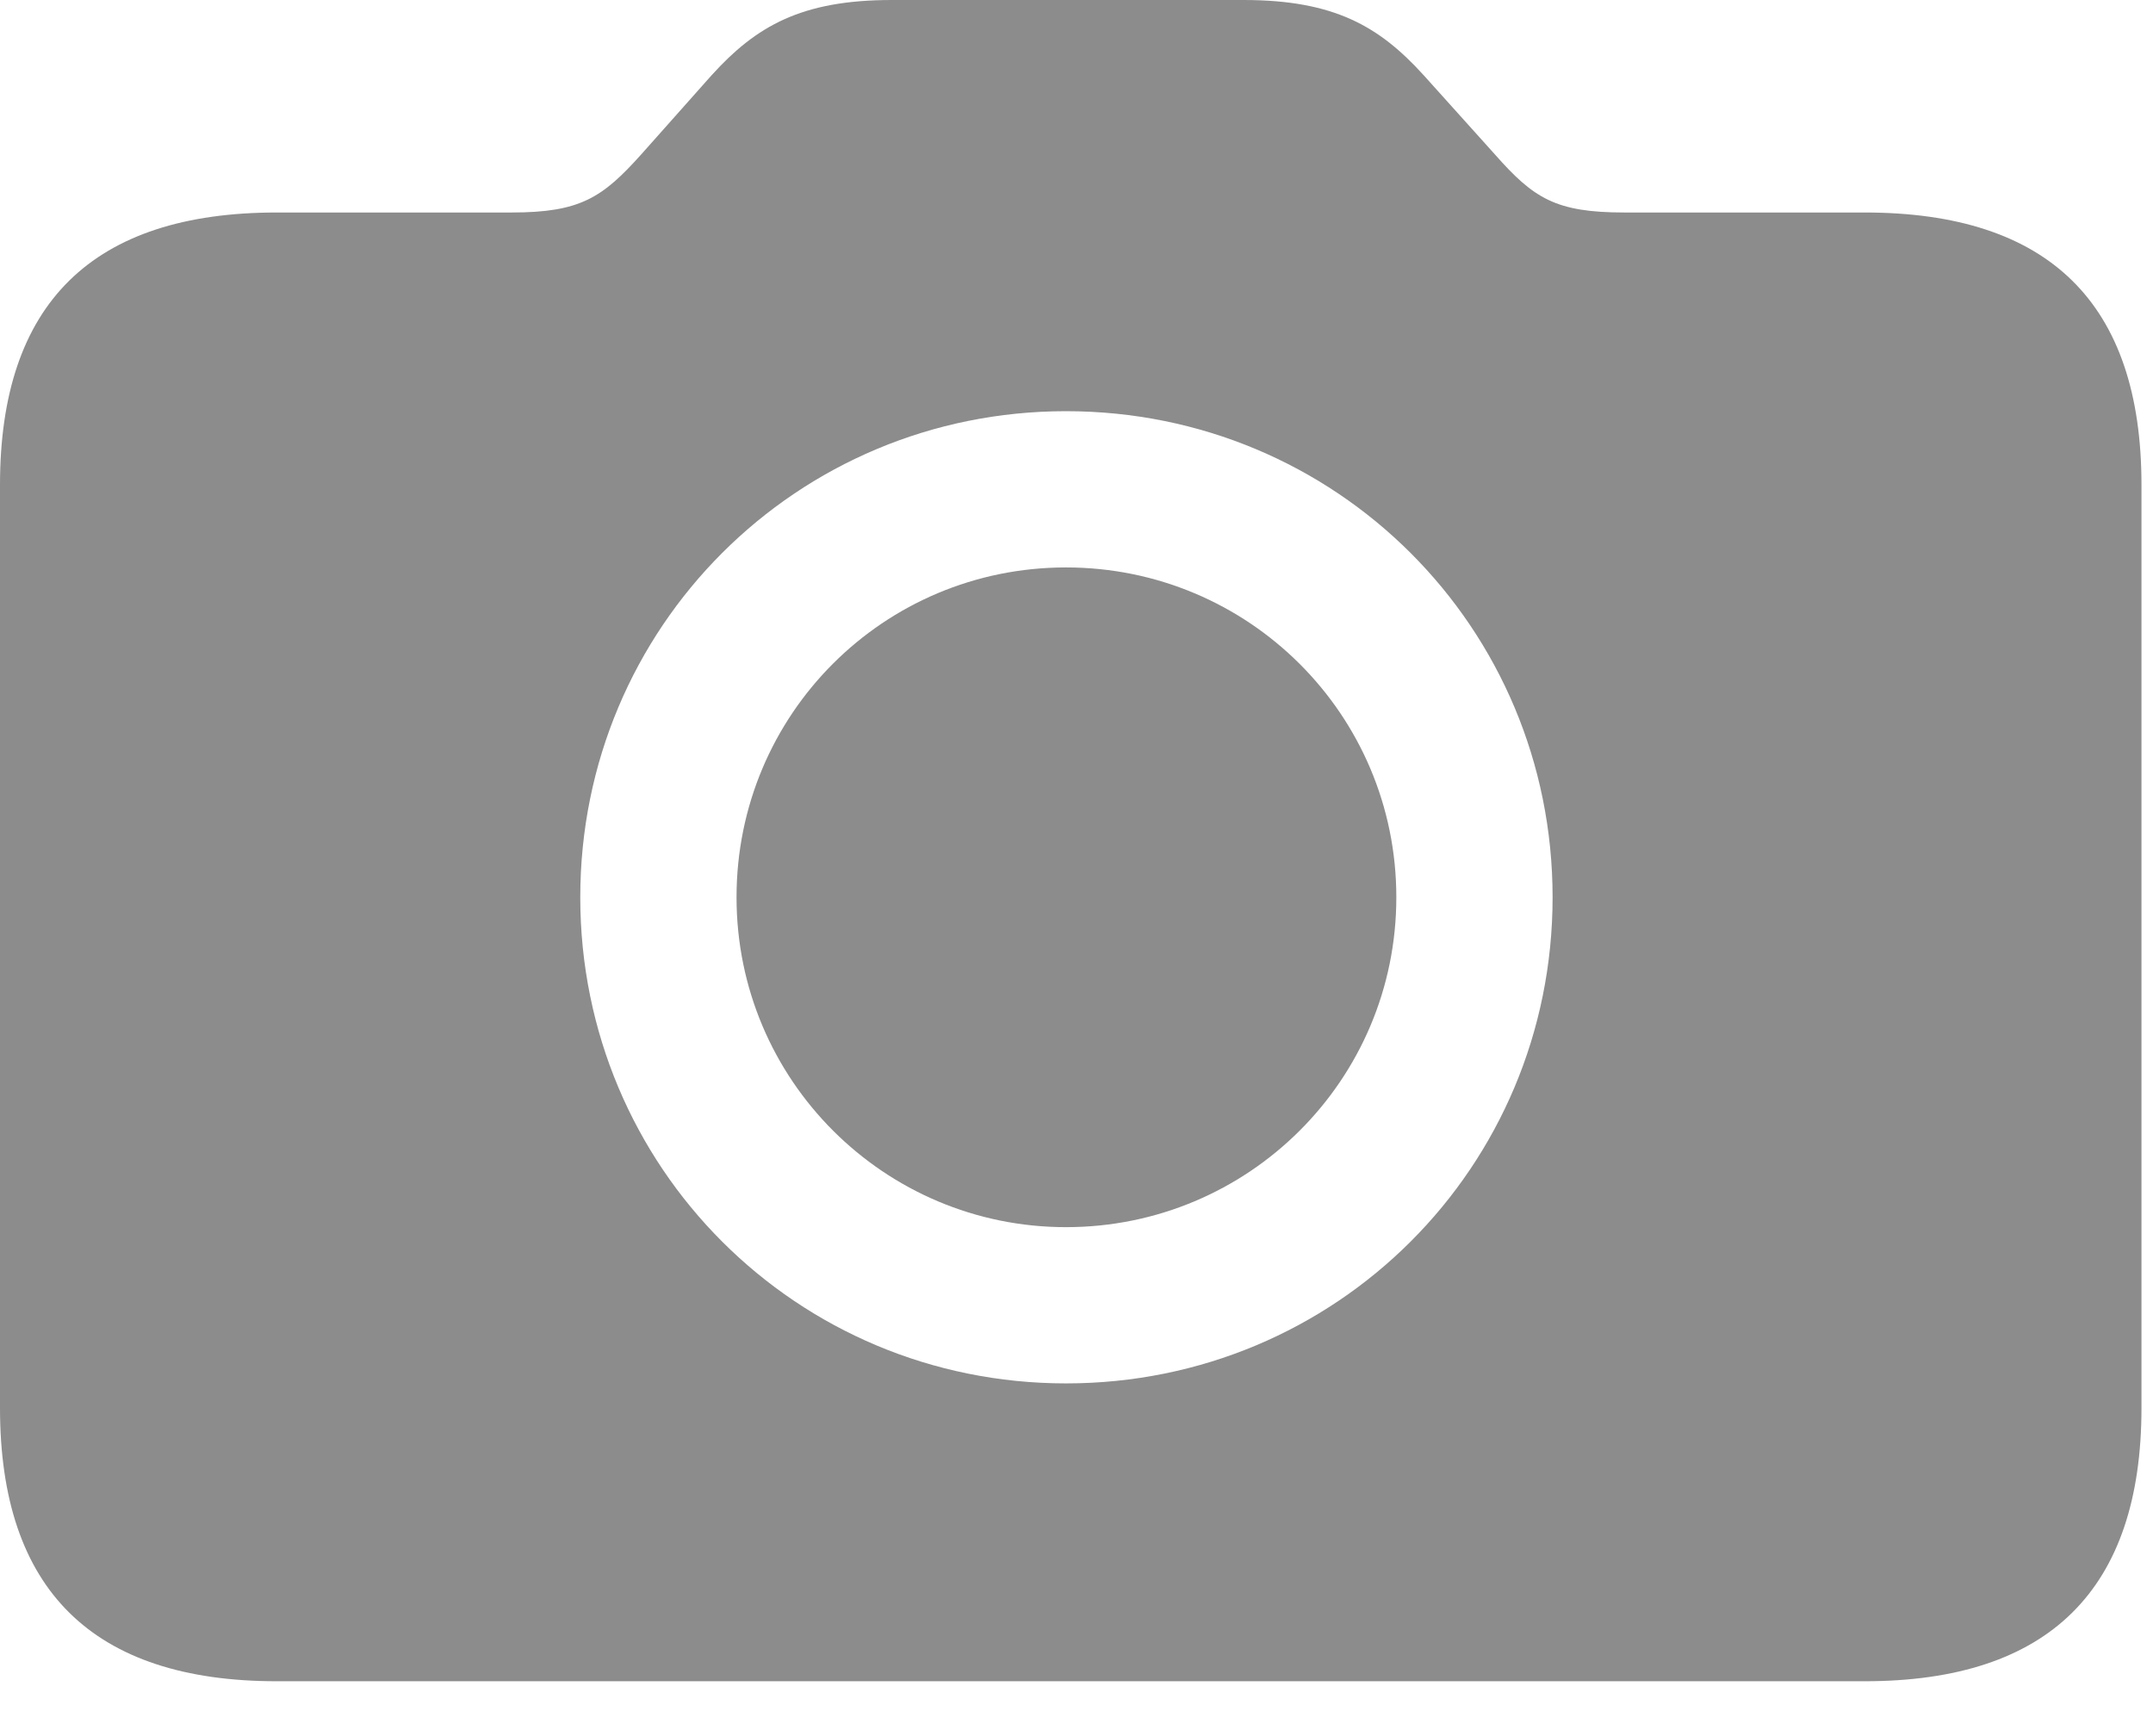 <svg width="31" height="25" viewBox="0 0 31 25" fill="none" xmlns="http://www.w3.org/2000/svg">
<path opacity="0.45" fill-rule="evenodd" clip-rule="evenodd" d="M26.848 24.21C29.501 24.21 30.834 22.89 30.834 20.274V6.982C30.834 4.367 29.501 3.06 26.848 3.06H23.39C22.399 3.06 22.082 2.856 21.523 2.222L20.495 1.079C19.86 0.381 19.213 0 17.905 0H12.84C11.532 0 10.885 0.381 10.25 1.079L9.234 2.222C8.676 2.844 8.358 3.06 7.368 3.06H3.986C1.333 3.06 0 4.367 0 6.982V20.274C0 22.89 1.333 24.21 3.986 24.21H26.848ZM15.349 19.921C11.473 19.921 8.355 16.811 8.355 12.921C8.355 9.031 11.473 5.921 15.349 5.921C19.237 5.921 22.355 9.031 22.355 12.921C22.355 16.811 19.237 19.921 15.349 19.921ZM15.349 17.671C17.974 17.671 20.105 15.554 20.105 12.921C20.105 10.287 17.974 8.171 15.349 8.171C12.724 8.171 10.605 10.287 10.605 12.921C10.605 15.554 12.736 17.671 15.349 17.671Z" fill="black"/>
</svg>
